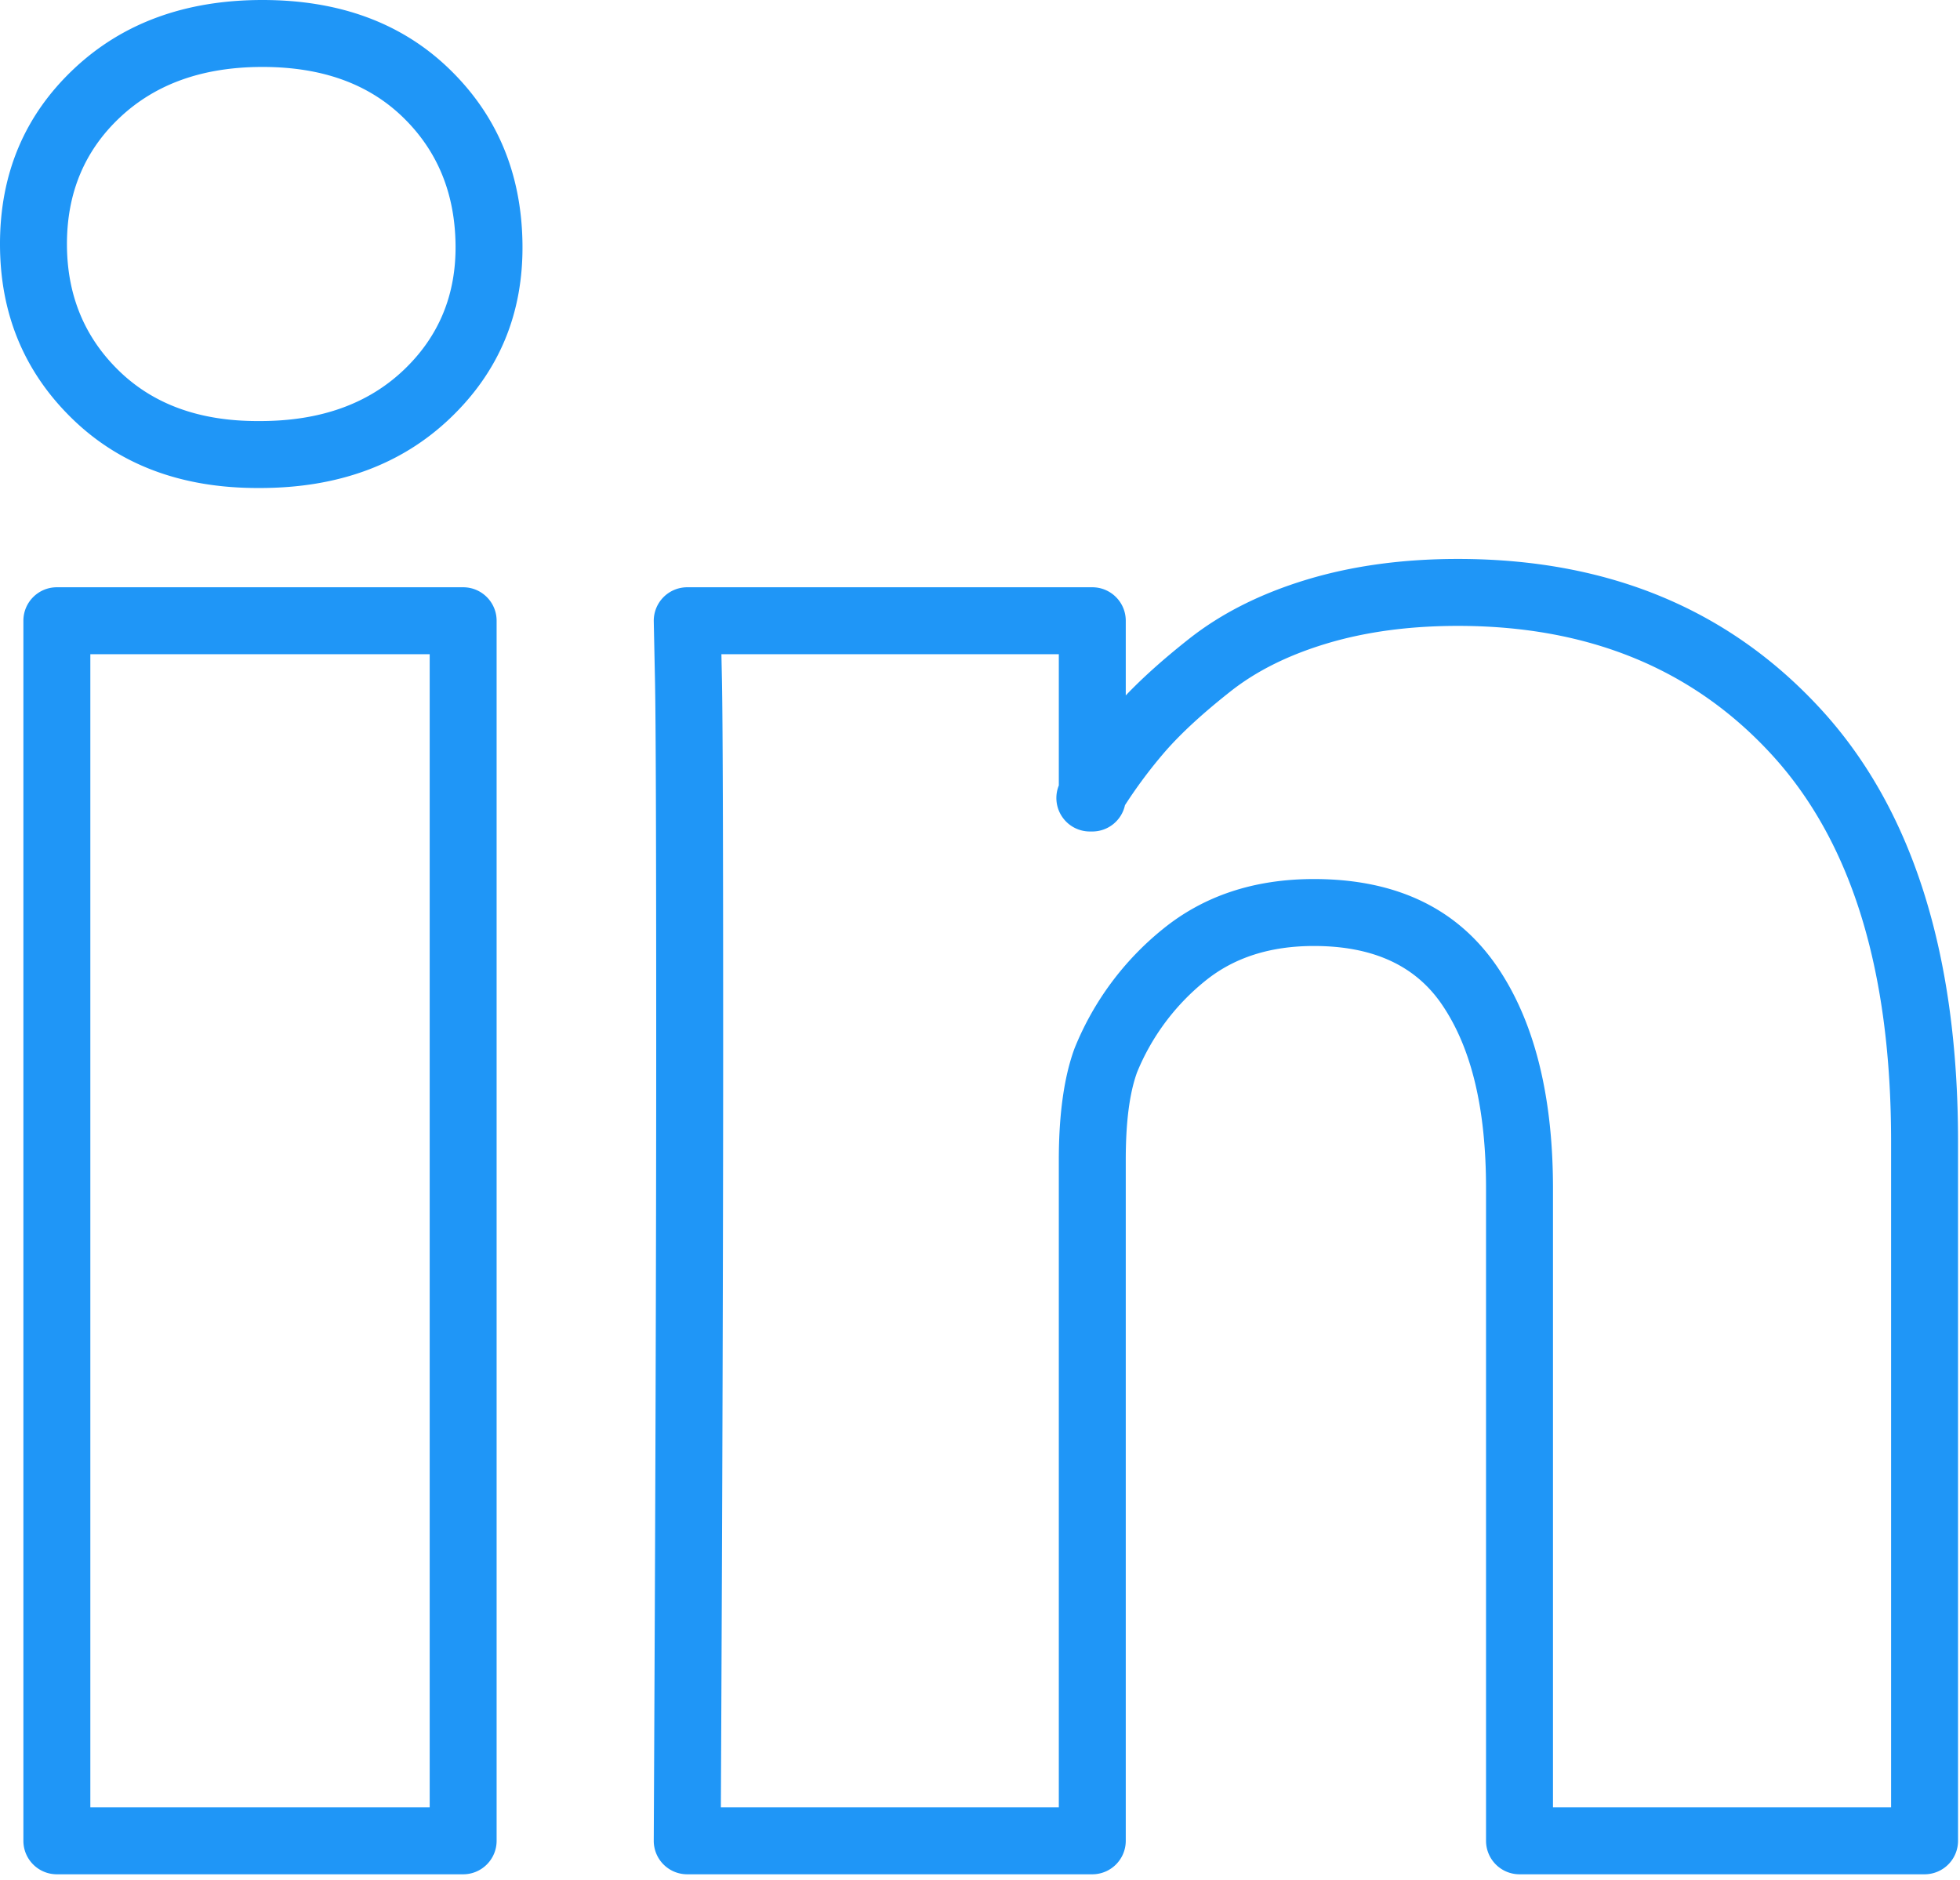 <svg viewBox="0 0 122 117" xmlns="http://www.w3.org/2000/svg" fill-rule="evenodd" clip-rule="evenodd" stroke-linejoin="round" stroke-miterlimit="2"><path d="M30.912 38.638c0-1.15-.933-2.083-2.083-2.083H3.539c-1.15 0-2.083.933-2.083 2.083v75.945c0 1.151.933 2.084 2.083 2.084h25.29c1.15 0 2.083-.933 2.083-2.084V38.638zm39.161 4.649c1.051-1.103 2.364-2.279 3.945-3.526 2.003-1.579 4.451-2.818 7.357-3.693 2.811-.846 5.936-1.276 9.375-1.276 9.379 0 16.906 3.149 22.61 9.374 5.614 6.126 8.518 15.069 8.518 26.889v43.528a2.084 2.084 0 01-2.083 2.084H94.582a2.084 2.084 0 01-2.084-2.084V73.967c0-4.859-.868-8.681-2.742-11.434-1.694-2.488-4.377-3.649-7.972-3.649-2.692 0-4.957.704-6.772 2.178a14.244 14.244 0 00-4.235 5.684c-.489 1.352-.704 3.174-.704 5.458v42.379a2.084 2.084 0 01-2.084 2.084H42.776a2.082 2.082 0 01-2.083-2.094c.102-20.381.153-36.905.153-49.572 0-12.646-.025-20.193-.076-22.641l-.076-3.678a2.084 2.084 0 012.082-2.127h25.213c1.151 0 2.084.933 2.084 2.083v4.649zm47.638 69.213V71.055c0-10.558-2.409-18.602-7.423-24.074-4.922-5.372-11.445-8.022-19.538-8.022-2.998 0-5.724.362-8.174 1.099-2.357.71-4.353 1.693-5.978 2.975-1.696 1.337-3.049 2.575-4.052 3.721a29.96 29.96 0 00-2.522 3.365 2.082 2.082 0 01-2.035 1.638h-.153a2.084 2.084 0 01-1.93-2.865v-8.17H44.904l.032 1.551c.051 2.457.077 10.033.077 22.728 0 12.235-.048 28.068-.143 47.499h21.036V72.204c0-2.908.343-5.214.97-6.924l.03-.076a18.35 18.35 0 015.48-7.377c2.526-2.051 5.652-3.11 9.398-3.11 5.192 0 8.971 1.879 11.416 5.471 2.264 3.327 3.465 7.908 3.465 13.779V112.5h21.046zM5.623 40.722V112.5h21.123V40.722H5.623zM32.521 15.16c.06 4.344-1.452 7.97-4.517 10.887-2.999 2.854-6.928 4.329-11.82 4.329h-.153c-4.801 0-8.647-1.482-11.574-4.351C1.494 23.122 0 19.513 0 15.188c0-4.394 1.544-8.025 4.602-10.905C7.602 1.458 11.503 0 16.337 0c4.852 0 8.721 1.47 11.643 4.305 2.956 2.867 4.482 6.48 4.541 10.855zm-4.166.056c.043 3.115-1.026 5.721-3.223 7.812-2.263 2.153-5.257 3.181-8.948 3.181h-.153c-3.578 0-6.476-1.021-8.658-3.16-2.146-2.103-3.206-4.727-3.206-7.861 0-3.167 1.087-5.795 3.291-7.871 2.263-2.131 5.233-3.15 8.879-3.15 3.63 0 6.556 1.008 8.742 3.129 2.153 2.088 3.233 4.733 3.276 7.92zm4.166-.056v-.001.001z" fill="#1f96f7"/></svg>